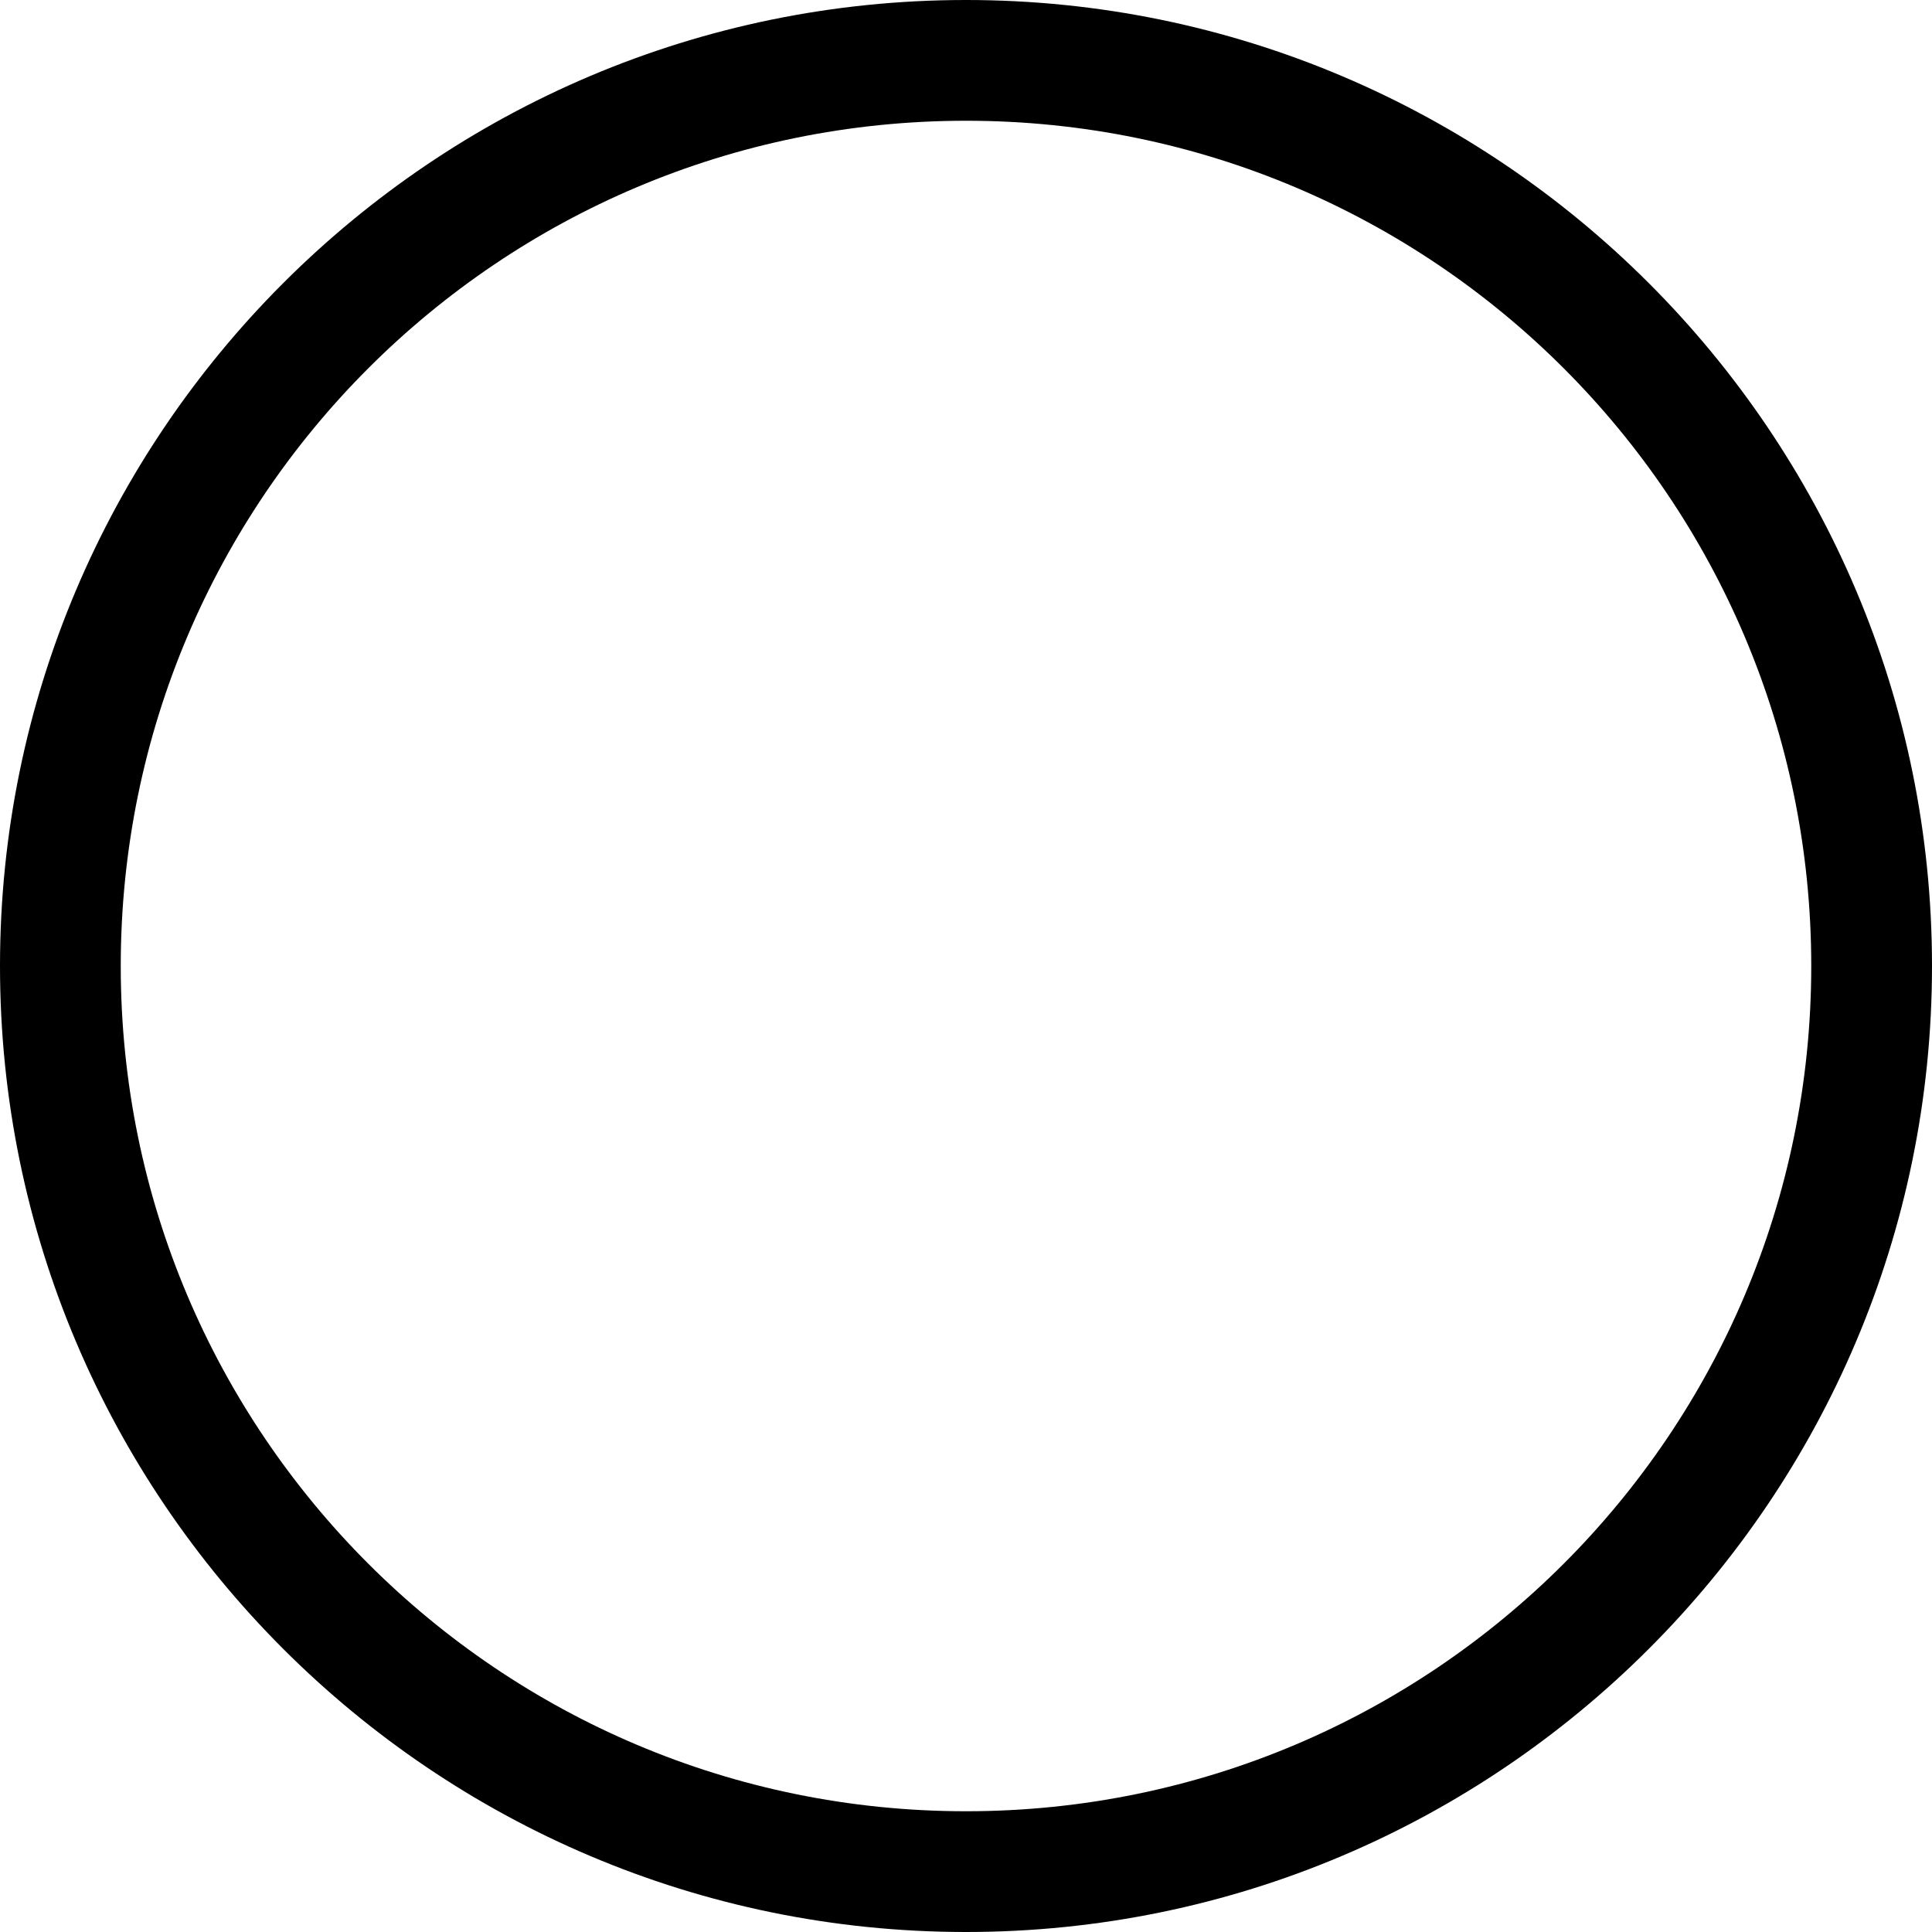 <svg version="1.1" id="Layer_1" xmlns="http://www.w3.org/2000/svg" xmlns:xlink="http://www.w3.org/1999/xlink" x="0px" y="0px"
	 viewBox="0 0 120 120" style="enable-background:new 0 0 120 120;" xml:space="preserve">
<style type="text/css">
	.st0{fill-rule:evenodd;clip-rule:evenodd;}
</style>
<g>
	<path class="st0" d="M-447,60.1C-447-220-220-447,60.1-447S567.2-220,567.2,60.1c0,280.1-227,507.1-507.1,507.1
		S-447,340.2-447,60.1L-447,60.1z M-383.2,60.1c0,244.8,198.5,443.3,443.3,443.3S503.4,304.9,503.4,60.1
		c0-244.8-198.5-443.3-443.3-443.3S-383.2-184.8-383.2,60.1L-383.2,60.1z"/>
</g>
<g>
	<path class="st0" d="M-447,60.1C-447-220-220-447,60.1-447S567.2-220,567.2,60.1c0,280.1-227,507.1-507.1,507.1
		S-447,340.2-447,60.1L-447,60.1z M-383.2,60.1c0,244.8,198.5,443.3,443.3,443.3S503.4,304.9,503.4,60.1
		c0-244.8-198.5-443.3-443.3-443.3S-383.2-184.8-383.2,60.1L-383.2,60.1z"/>
</g>
<g>
	<path class="st0" d="M-447,60.1C-447-220-220-447,60.1-447S567.2-220,567.2,60.1c0,280.1-227,507.1-507.1,507.1
		S-447,340.2-447,60.1L-447,60.1z M-383.2,60.1c0,244.8,198.5,443.3,443.3,443.3S503.4,304.9,503.4,60.1
		c0-244.8-198.5-443.3-443.3-443.3S-383.2-184.8-383.2,60.1L-383.2,60.1z"/>
</g>
<g>
	<path class="st0" d="M0,60C0,26.9,26.9,0,60,0s60,26.9,60,60s-26.9,60-60,60S0,93.1,0,60L0,60z M7.5,60c0,29,23.5,52.5,52.5,52.5
		S112.5,89,112.5,60C112.5,31,89,7.5,60,7.5S7.5,31,7.5,60L7.5,60z"/>
</g>
</svg>
